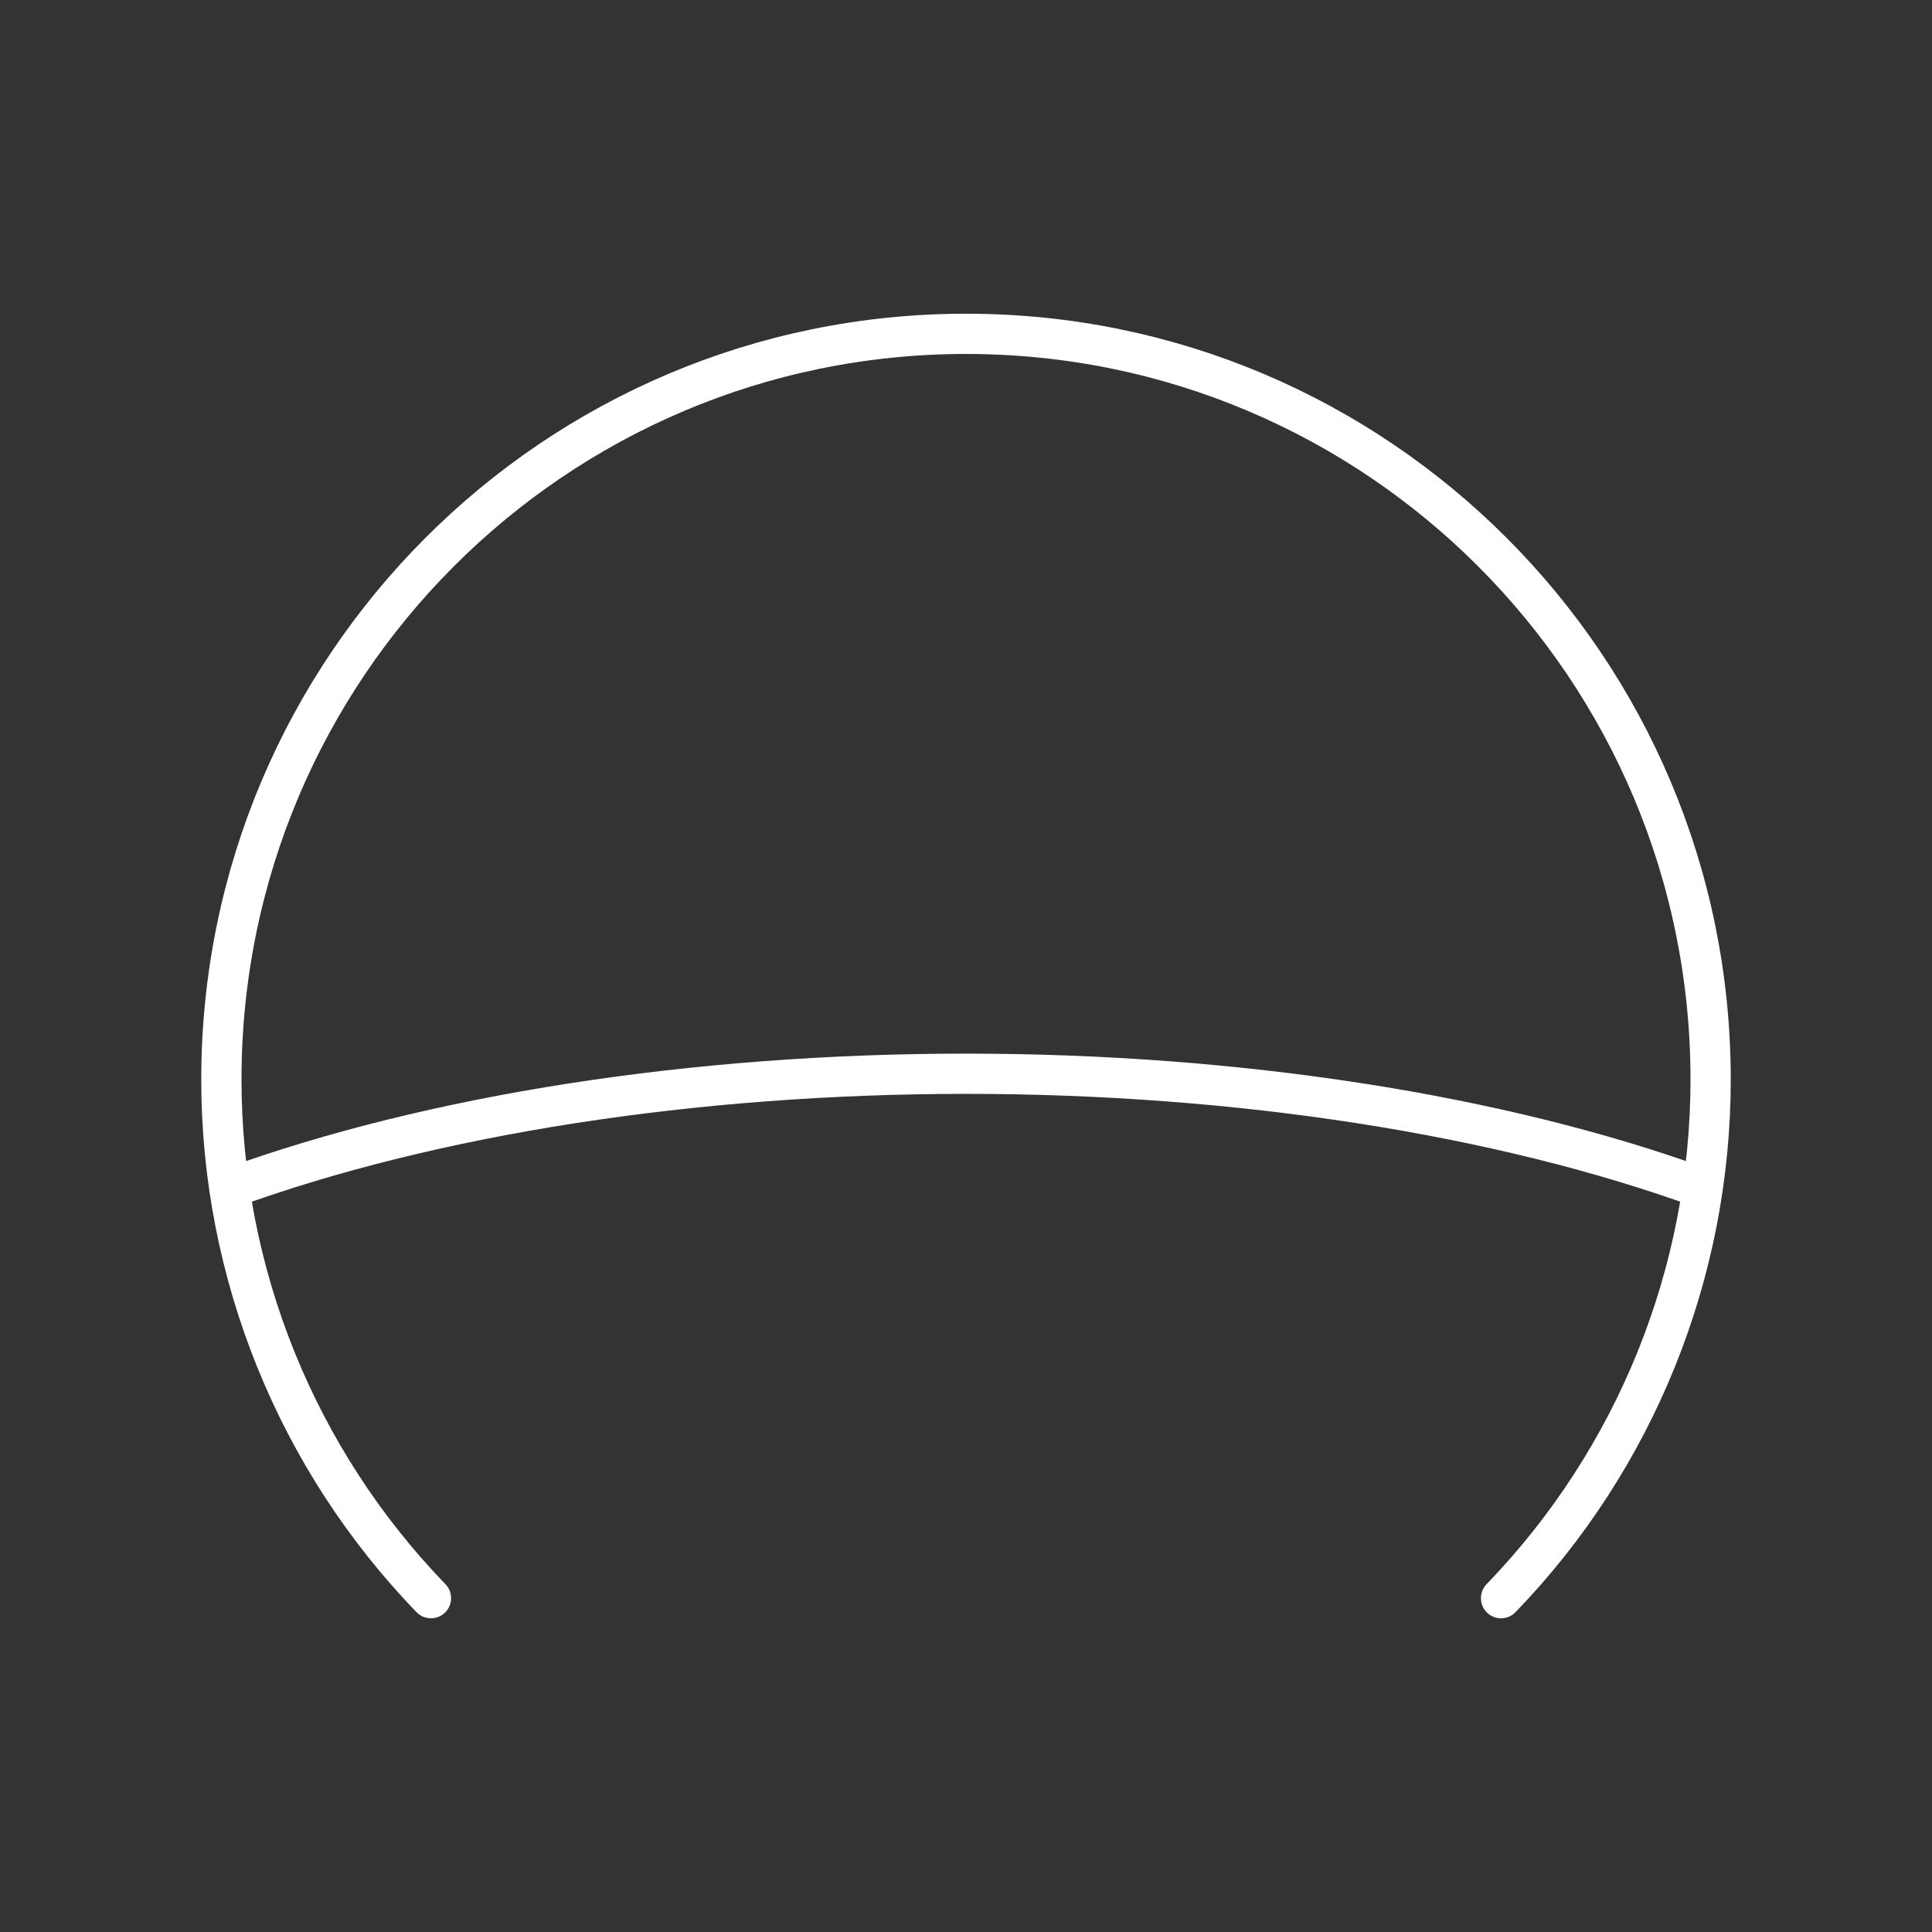 <?xml version="1.0" encoding="UTF-8"?><svg id="a" xmlns="http://www.w3.org/2000/svg" viewBox="0 0 48 48"><rect x="0" y="0" width="48" height="48" fill="#333333" stroke="none"/><defs><style>.g{fill:none;stroke:#fff;stroke-linecap:round;stroke-linejoin:round;}</style></defs><path id="e" class="g" d="M10.707,39.706c-3.339-3.455-5.207-8.076-5.207-12.885,0-10.232,8.283-18.527,18.5-18.527,10.217,0,18.5,8.295,18.5,18.527h0c0,4.809-1.867,9.429-5.207,12.885"/><path id="f" class="g" d="M5.707,29.521c5.03-1.831,11.543-2.844,18.293-2.844,6.748,0,13.26,1.012,18.29,2.842"/></svg>